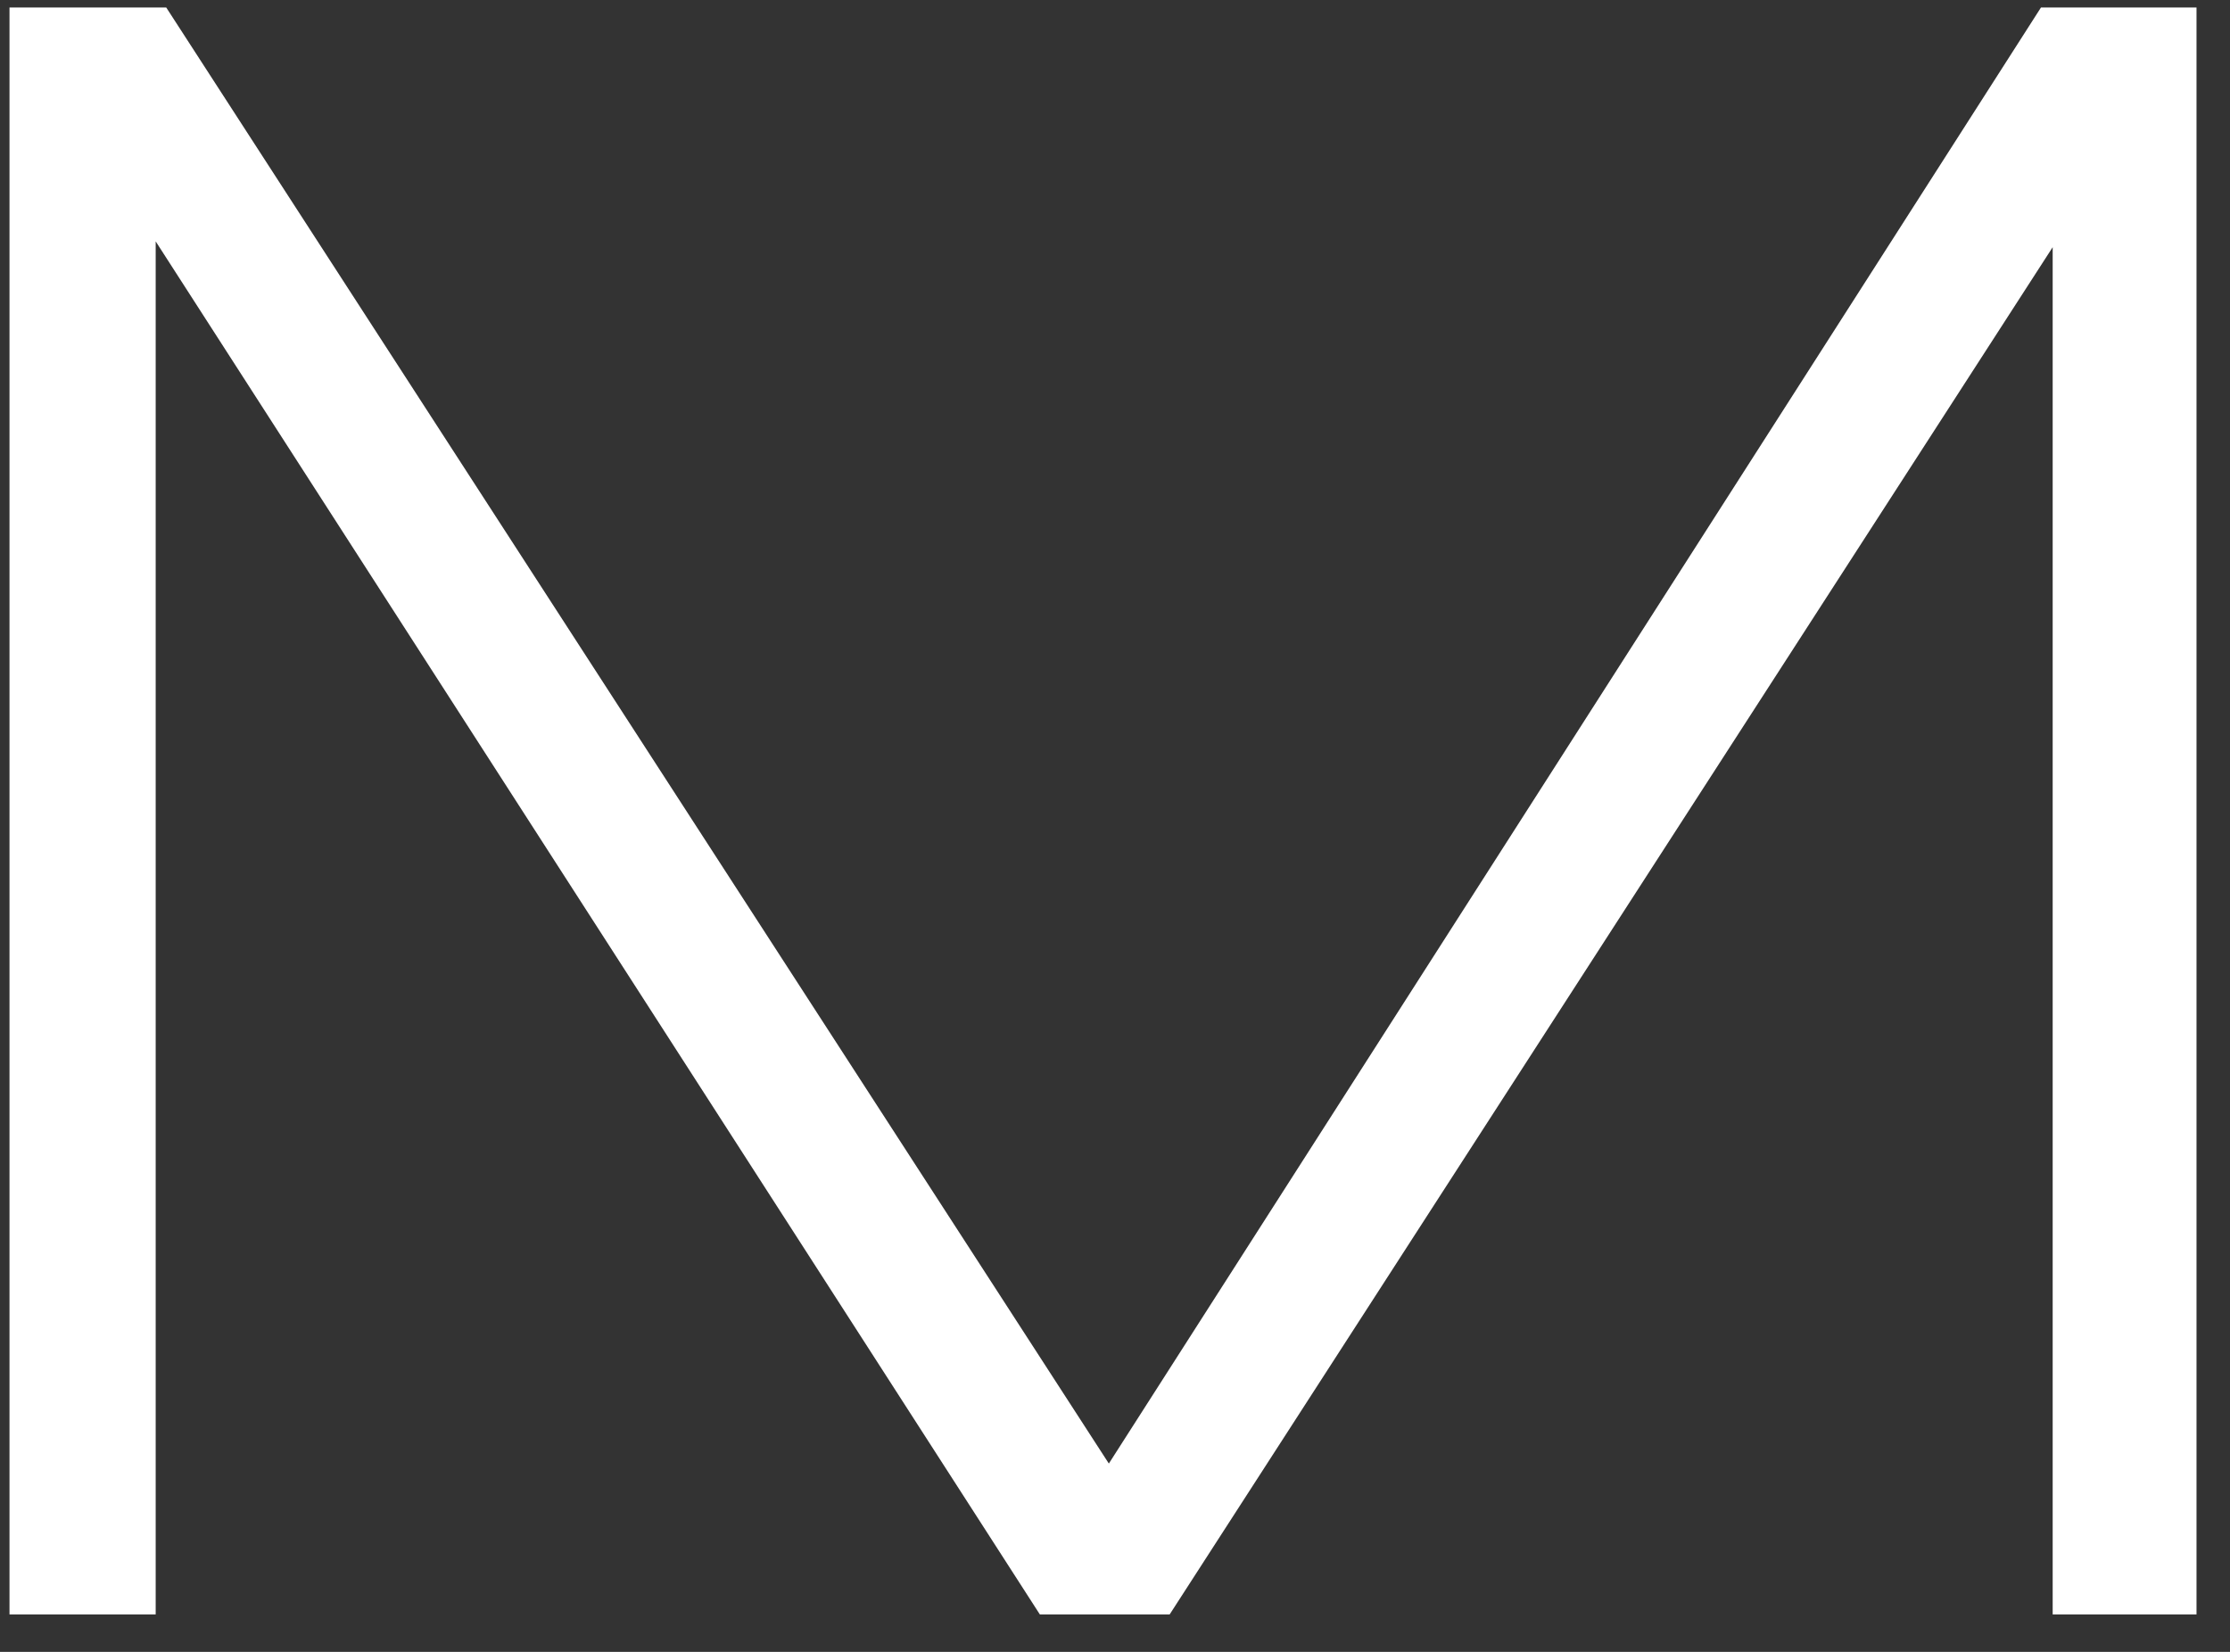 <svg width="54" height="40" viewBox="0 0 54 40" fill="none" xmlns="http://www.w3.org/2000/svg">
<rect x="0" y="0" width="54" height="40" fill="#333333" stroke="none"/>
<path d="M49.706 39.093V5.986L28.324 39.093H25.18L3.77 5.845V39.093H0.23V0.181H4.025L26.851 35.44L49.423 0.181H53.189V39.093H49.706Z" fill="white"/>
</svg>
